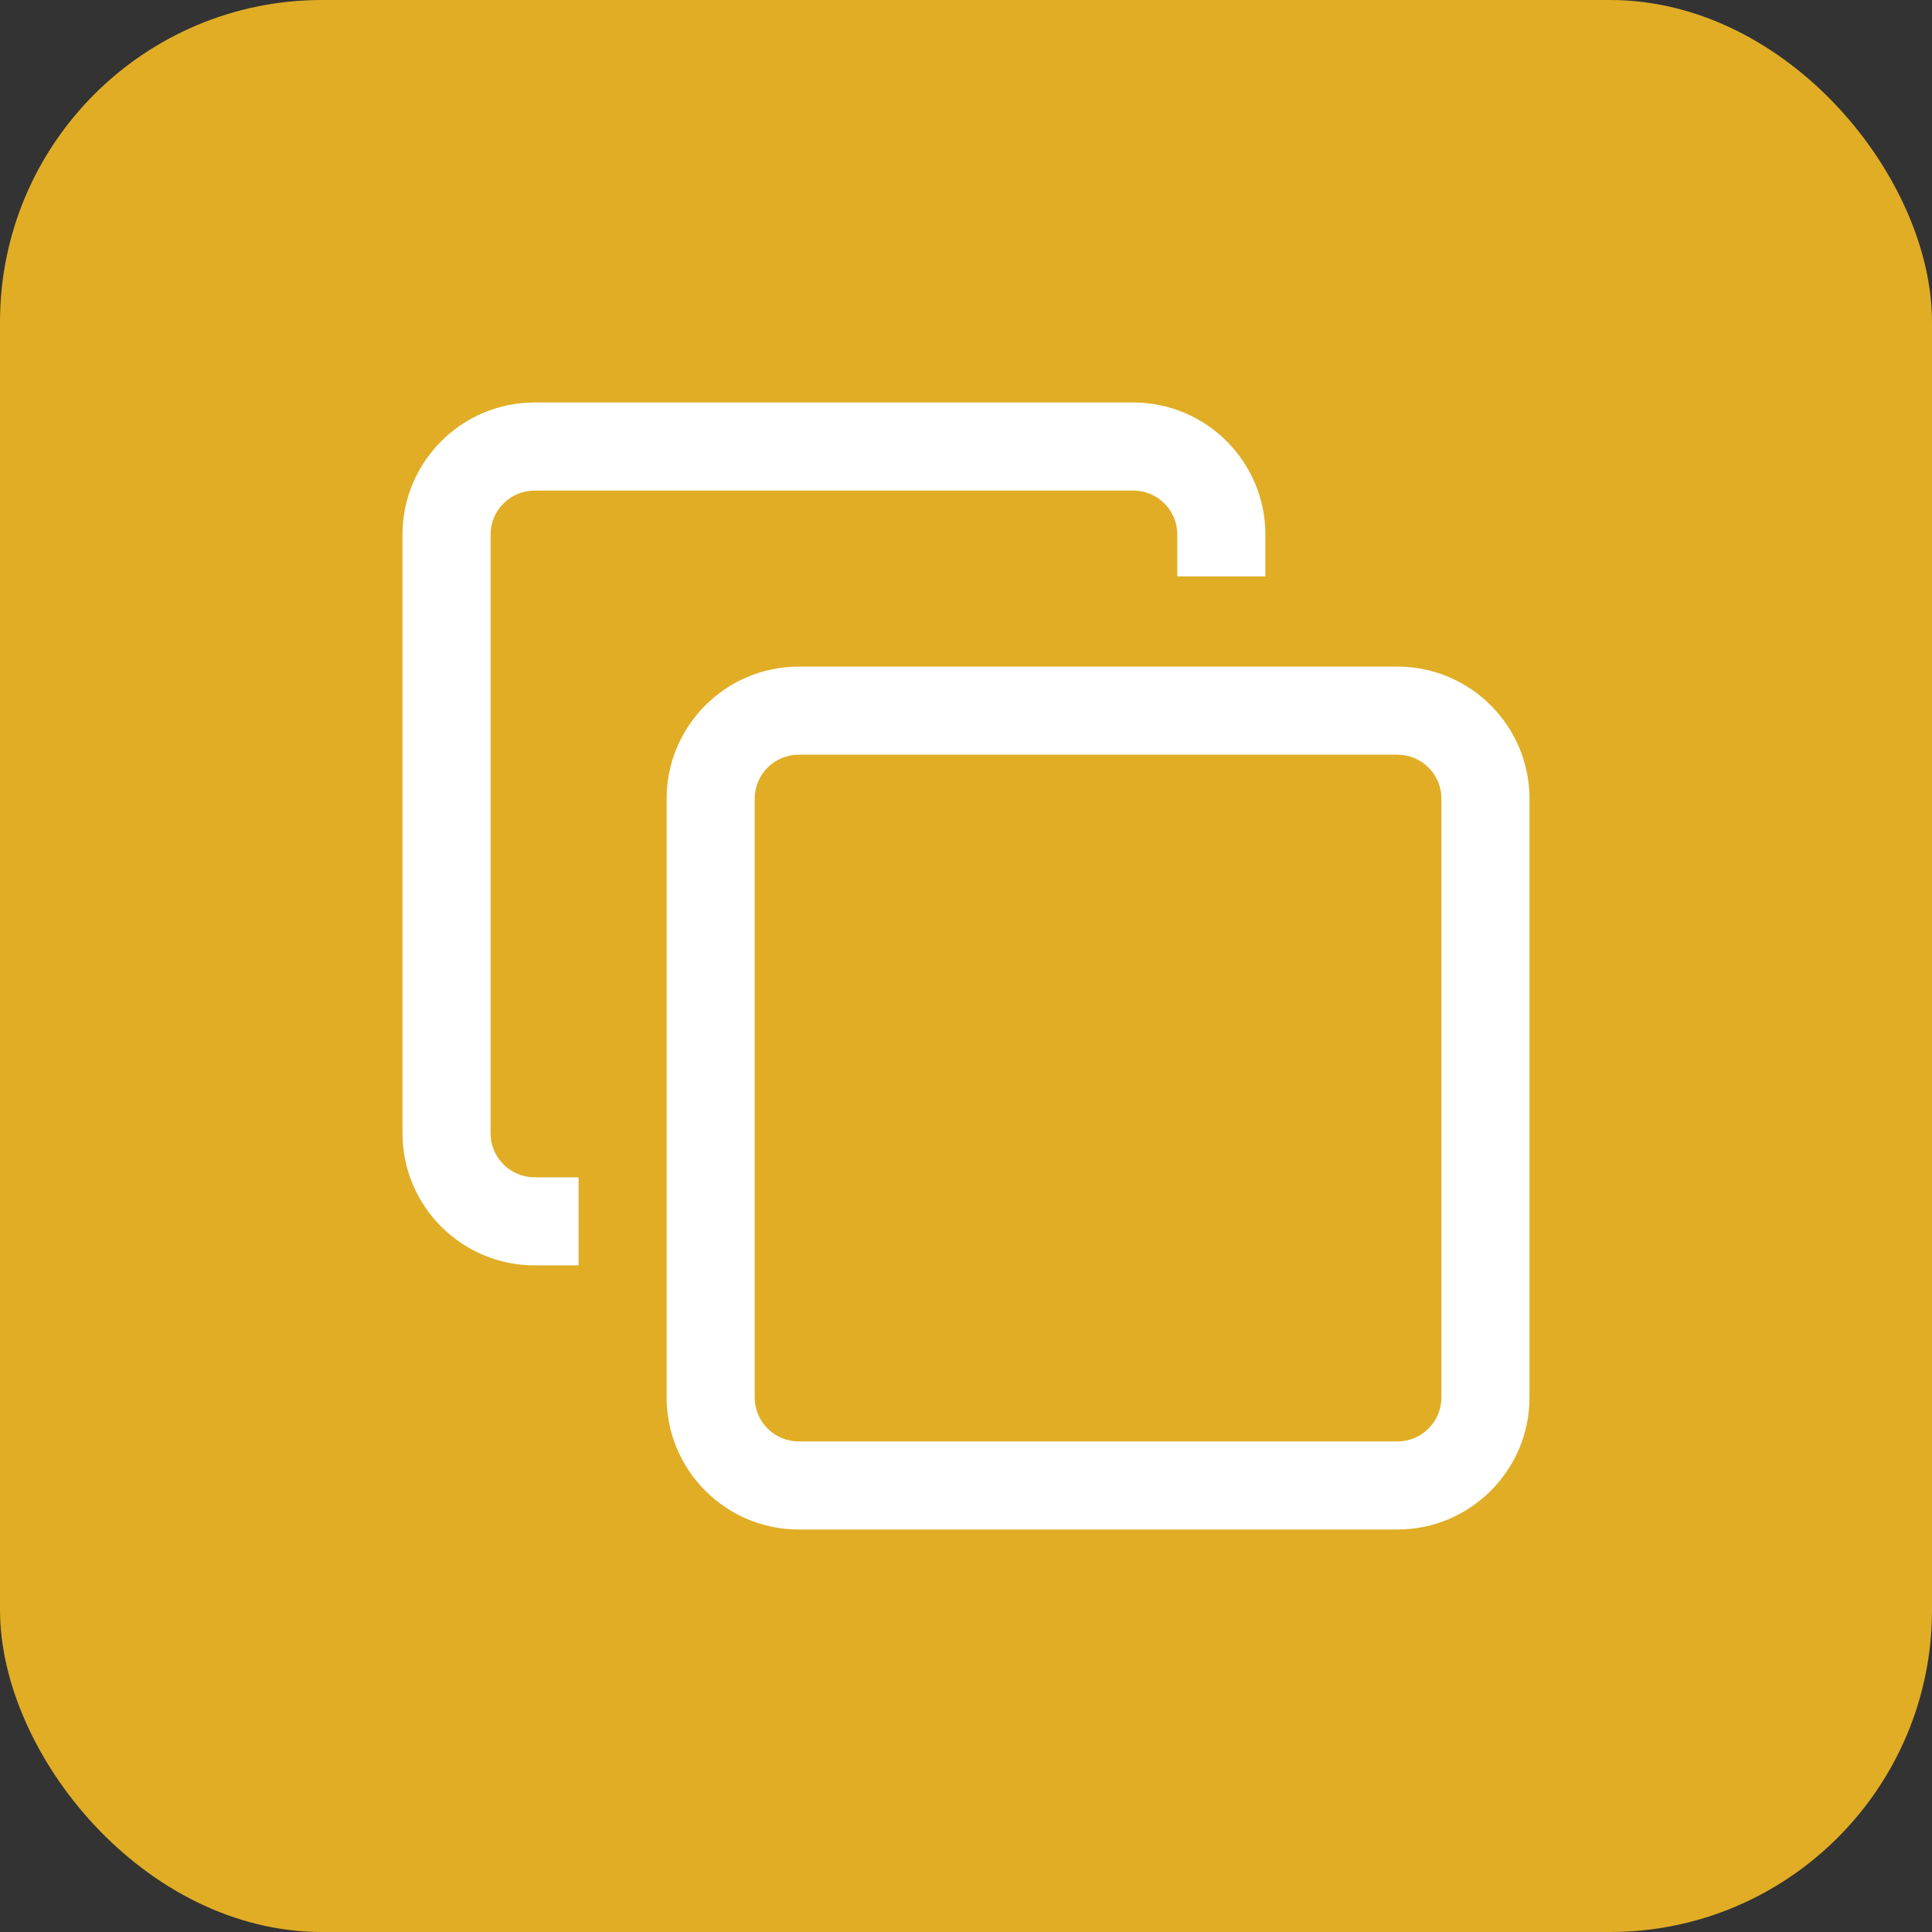 <svg width="24" height="24" viewBox="0 0 24 24" fill="none" xmlns="http://www.w3.org/2000/svg">
<rect x="0" y="0" width="24" height="24" fill="#333333" stroke="none"/>
<rect width="24" height="24" rx="4" fill="#E0AD25"/>
<path d="M17.359 19H9.922C9.017 19 8.281 18.264 8.281 17.359V9.922C8.281 9.017 9.017 8.281 9.922 8.281H17.359C18.264 8.281 19 9.017 19 9.922V17.359C19 18.264 18.264 19 17.359 19ZM9.922 9.375C9.62 9.375 9.375 9.62 9.375 9.922V17.359C9.375 17.661 9.62 17.906 9.922 17.906H17.359C17.661 17.906 17.906 17.661 17.906 17.359V9.922C17.906 9.62 17.661 9.375 17.359 9.375H9.922ZM7.187 14.625H6.641C6.339 14.625 6.094 14.38 6.094 14.078V6.641C6.094 6.339 6.339 6.094 6.641 6.094H14.078C14.38 6.094 14.625 6.339 14.625 6.641V7.16H15.719V6.641C15.719 5.736 14.983 5 14.078 5H6.641C5.736 5 5 5.736 5 6.641V14.078C5 14.983 5.736 15.719 6.641 15.719H7.187V14.625Z" fill="white"/>
</svg>
